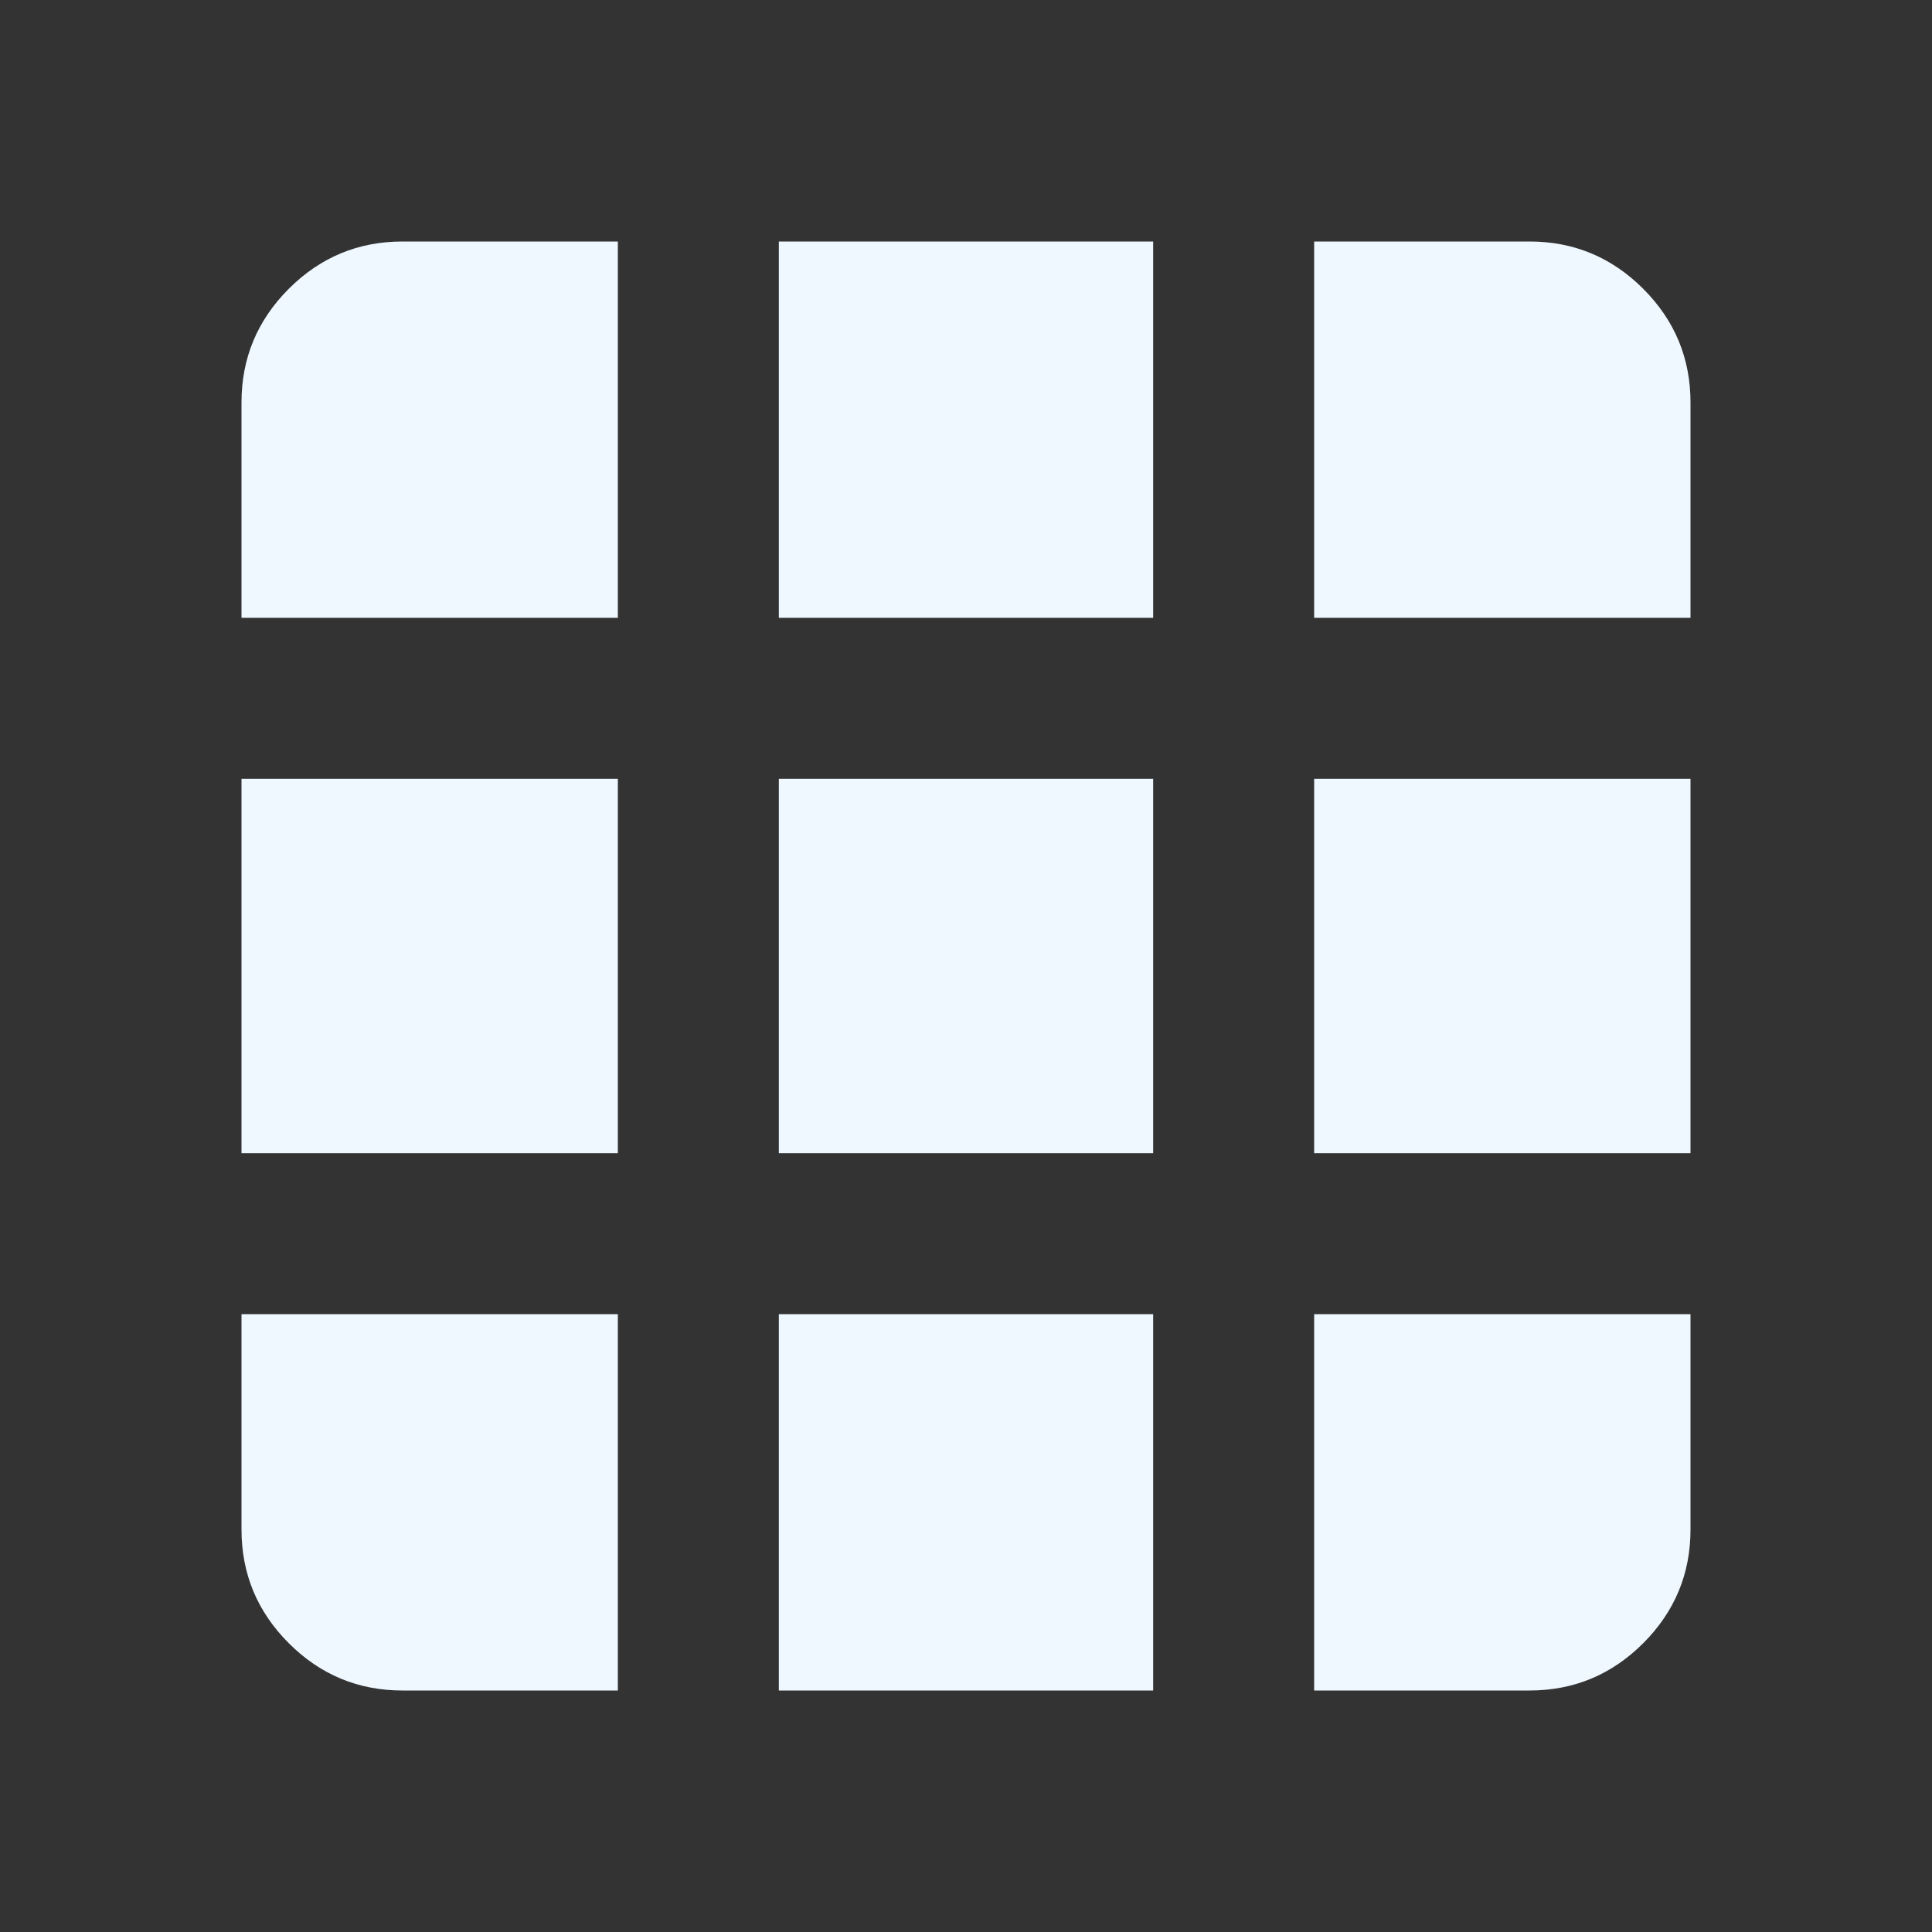 <svg xmlns="http://www.w3.org/2000/svg" height="24" viewBox="0 -960 960 960" width="24"><rect x="0" y="-960" width="960" height="960" fill="#333333" stroke="none"/><path fill="aliceblue" d="M200-120h107v-187H120v107q0 33 23.5 56.5T200-120Zm187 0h186v-187H387v187Zm266 0h107q33 0 56.5-23.5T840-200v-107H653v187ZM120-387h187v-186H120v186Zm267 0h186v-186H387v186Zm266 0h187v-186H653v186ZM120-653h187v-187H200q-33 0-56.5 23.5T120-760v107Zm267 0h186v-187H387v187Zm266 0h187v-107q0-33-23.5-56.5T760-840H653v187Z"/></svg>